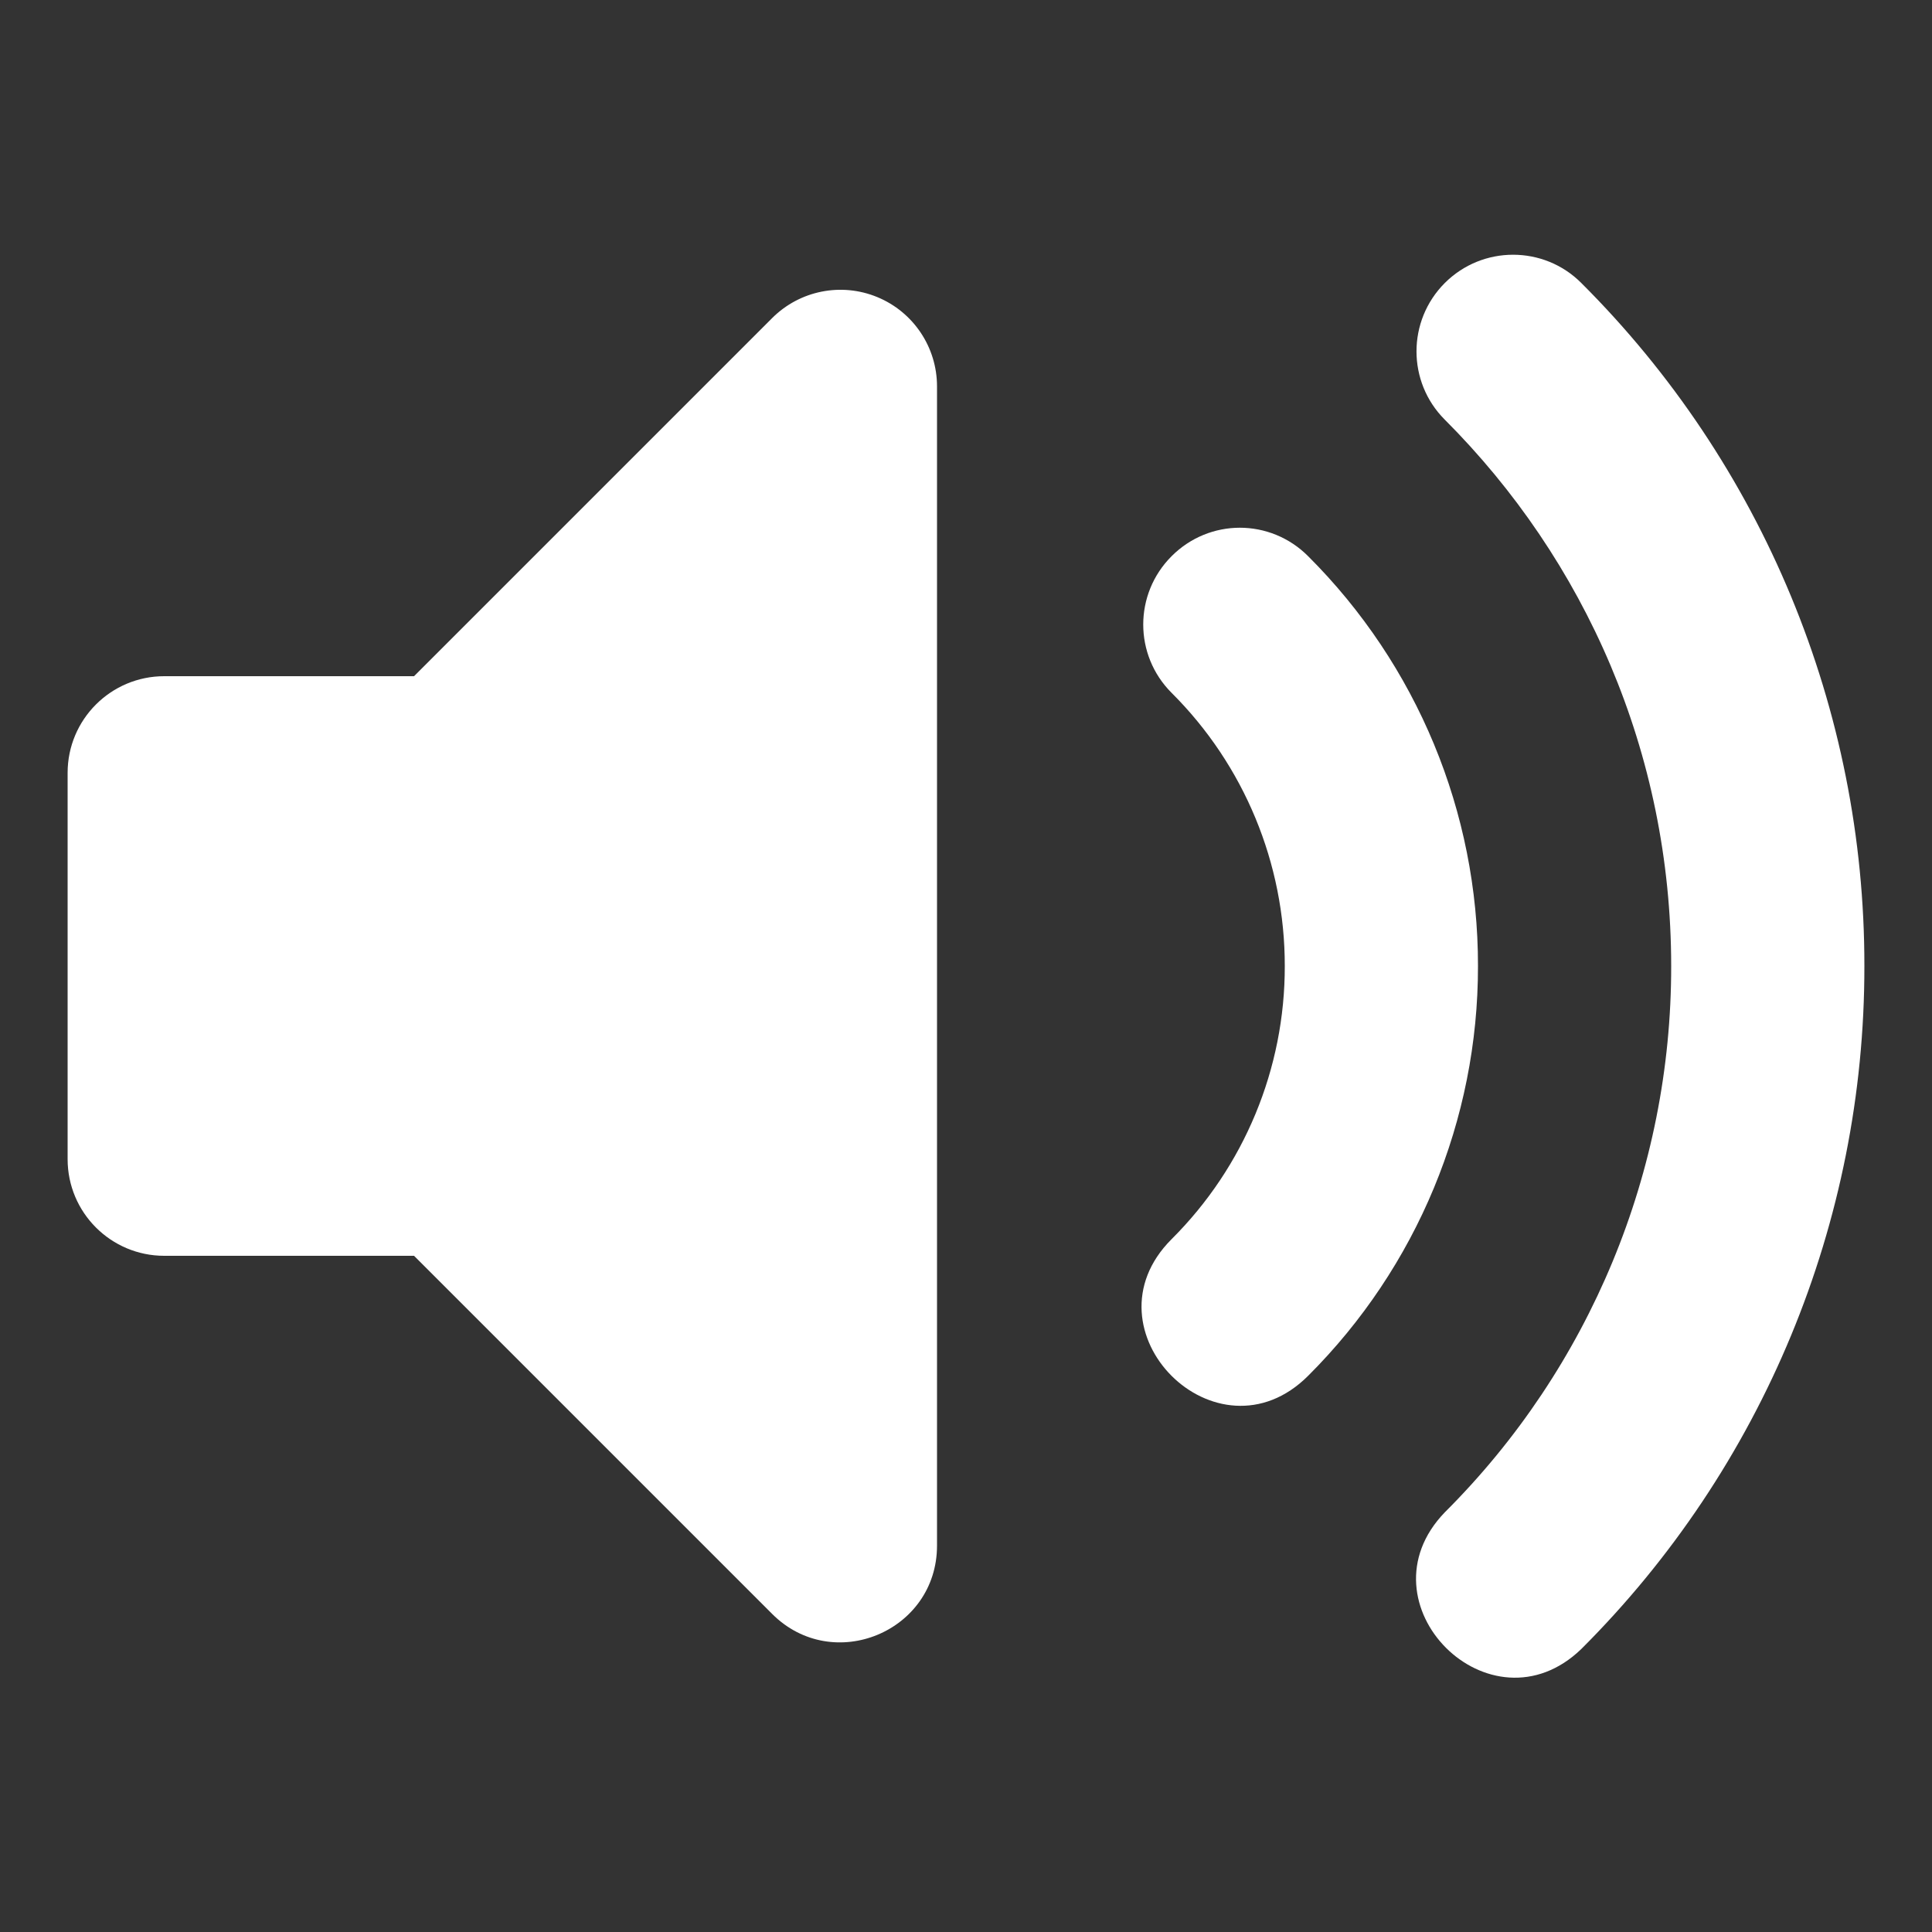 <?xml version="1.0" encoding="UTF-8" standalone="no"?>
<svg
   class="h-5 w-5"
   fill="#FFFFFF"
   version="1.1"
   viewBox="0 0 20 20"
   id="svg6"
   sodipodi:docname="unmuted.svg"
   inkscape:export-filename="unmuted-128.png"
   inkscape:export-xdpi="614.40002"
   inkscape:export-ydpi="614.40002"
   inkscape:version="1.2.1 (9c6d41e410, 2022-07-14)"
   xmlns:inkscape="http://www.inkscape.org/namespaces/inkscape"
   xmlns:sodipodi="http://sodipodi.sourceforge.net/DTD/sodipodi-0.dtd"
   xmlns="http://www.w3.org/2000/svg"
   xmlns:svg="http://www.w3.org/2000/svg">
  <rect x="0" y="0" width="20" height="20" fill="#333333" stroke="none"/>
  <defs
     id="defs10" />
  <sodipodi:namedview
     id="namedview8"
     pagecolor="#ffffff"
     bordercolor="#999999"
     borderopacity="1"
     inkscape:showpageshadow="0"
     inkscape:pageopacity="0"
     inkscape:pagecheckerboard="0"
     inkscape:deskcolor="#d1d1d1"
     showgrid="false"
     inkscape:zoom="66.75088"
     inkscape:cx="5.3033009"
     inkscape:cy="11.235807"
     inkscape:window-width="3840"
     inkscape:window-height="2054"
     inkscape:window-x="3829"
     inkscape:window-y="-11"
     inkscape:window-maximized="1"
     inkscape:current-layer="svg6" />
  <path
     d="M 9.083,3.076 C 9.457,3.231 9.7,3.596 9.7,4 v 12 c -1.9e-4,0.891 -1.077,1.337 -1.707,0.707 L 4.286,13 H 1.7 c -0.552,0 -1,-0.448 -1,-1 V 8 c 0,-0.552 0.448,-1 1,-1 H 4.286 L 7.993,3.293 C 8.279,3.007 8.709,2.921 9.083,3.076 Z"
     id="path2" />
  <path
     d="m 15.663,2.637 c -0.256,0 -0.512,0.098 -0.707,0.293 -0.39,0.391 -0.39,1.024 0,1.414 1.449,1.449 2.344,3.446 2.344,5.656 0.003,2.122 -0.841,4.158 -2.344,5.656 -0.91,0.943 0.472,2.324 1.414,1.414 1.878,-1.874 2.933,-4.418 2.93,-7.07 0.003,-2.653 -1.052,-5.197 -2.93,-7.07 C 16.175,2.734 15.919,2.637 15.663,2.637 Z m -2.828,2.826 c -0.256,0 -0.512,0.099 -0.707,0.295 -0.391,0.391 -0.391,1.023 0,1.414 0.752,0.749 1.173,1.767 1.172,2.828 0.002,1.061 -0.42,2.079 -1.172,2.828 -0.943,0.943 0.471,2.357 1.414,1.414 1.127,-1.124 1.76,-2.651 1.758,-4.242 0.002,-1.592 -0.631,-3.118 -1.758,-4.242 C 13.347,5.562 13.091,5.463 12.835,5.463 Z"
     id="path4" />
</svg>
